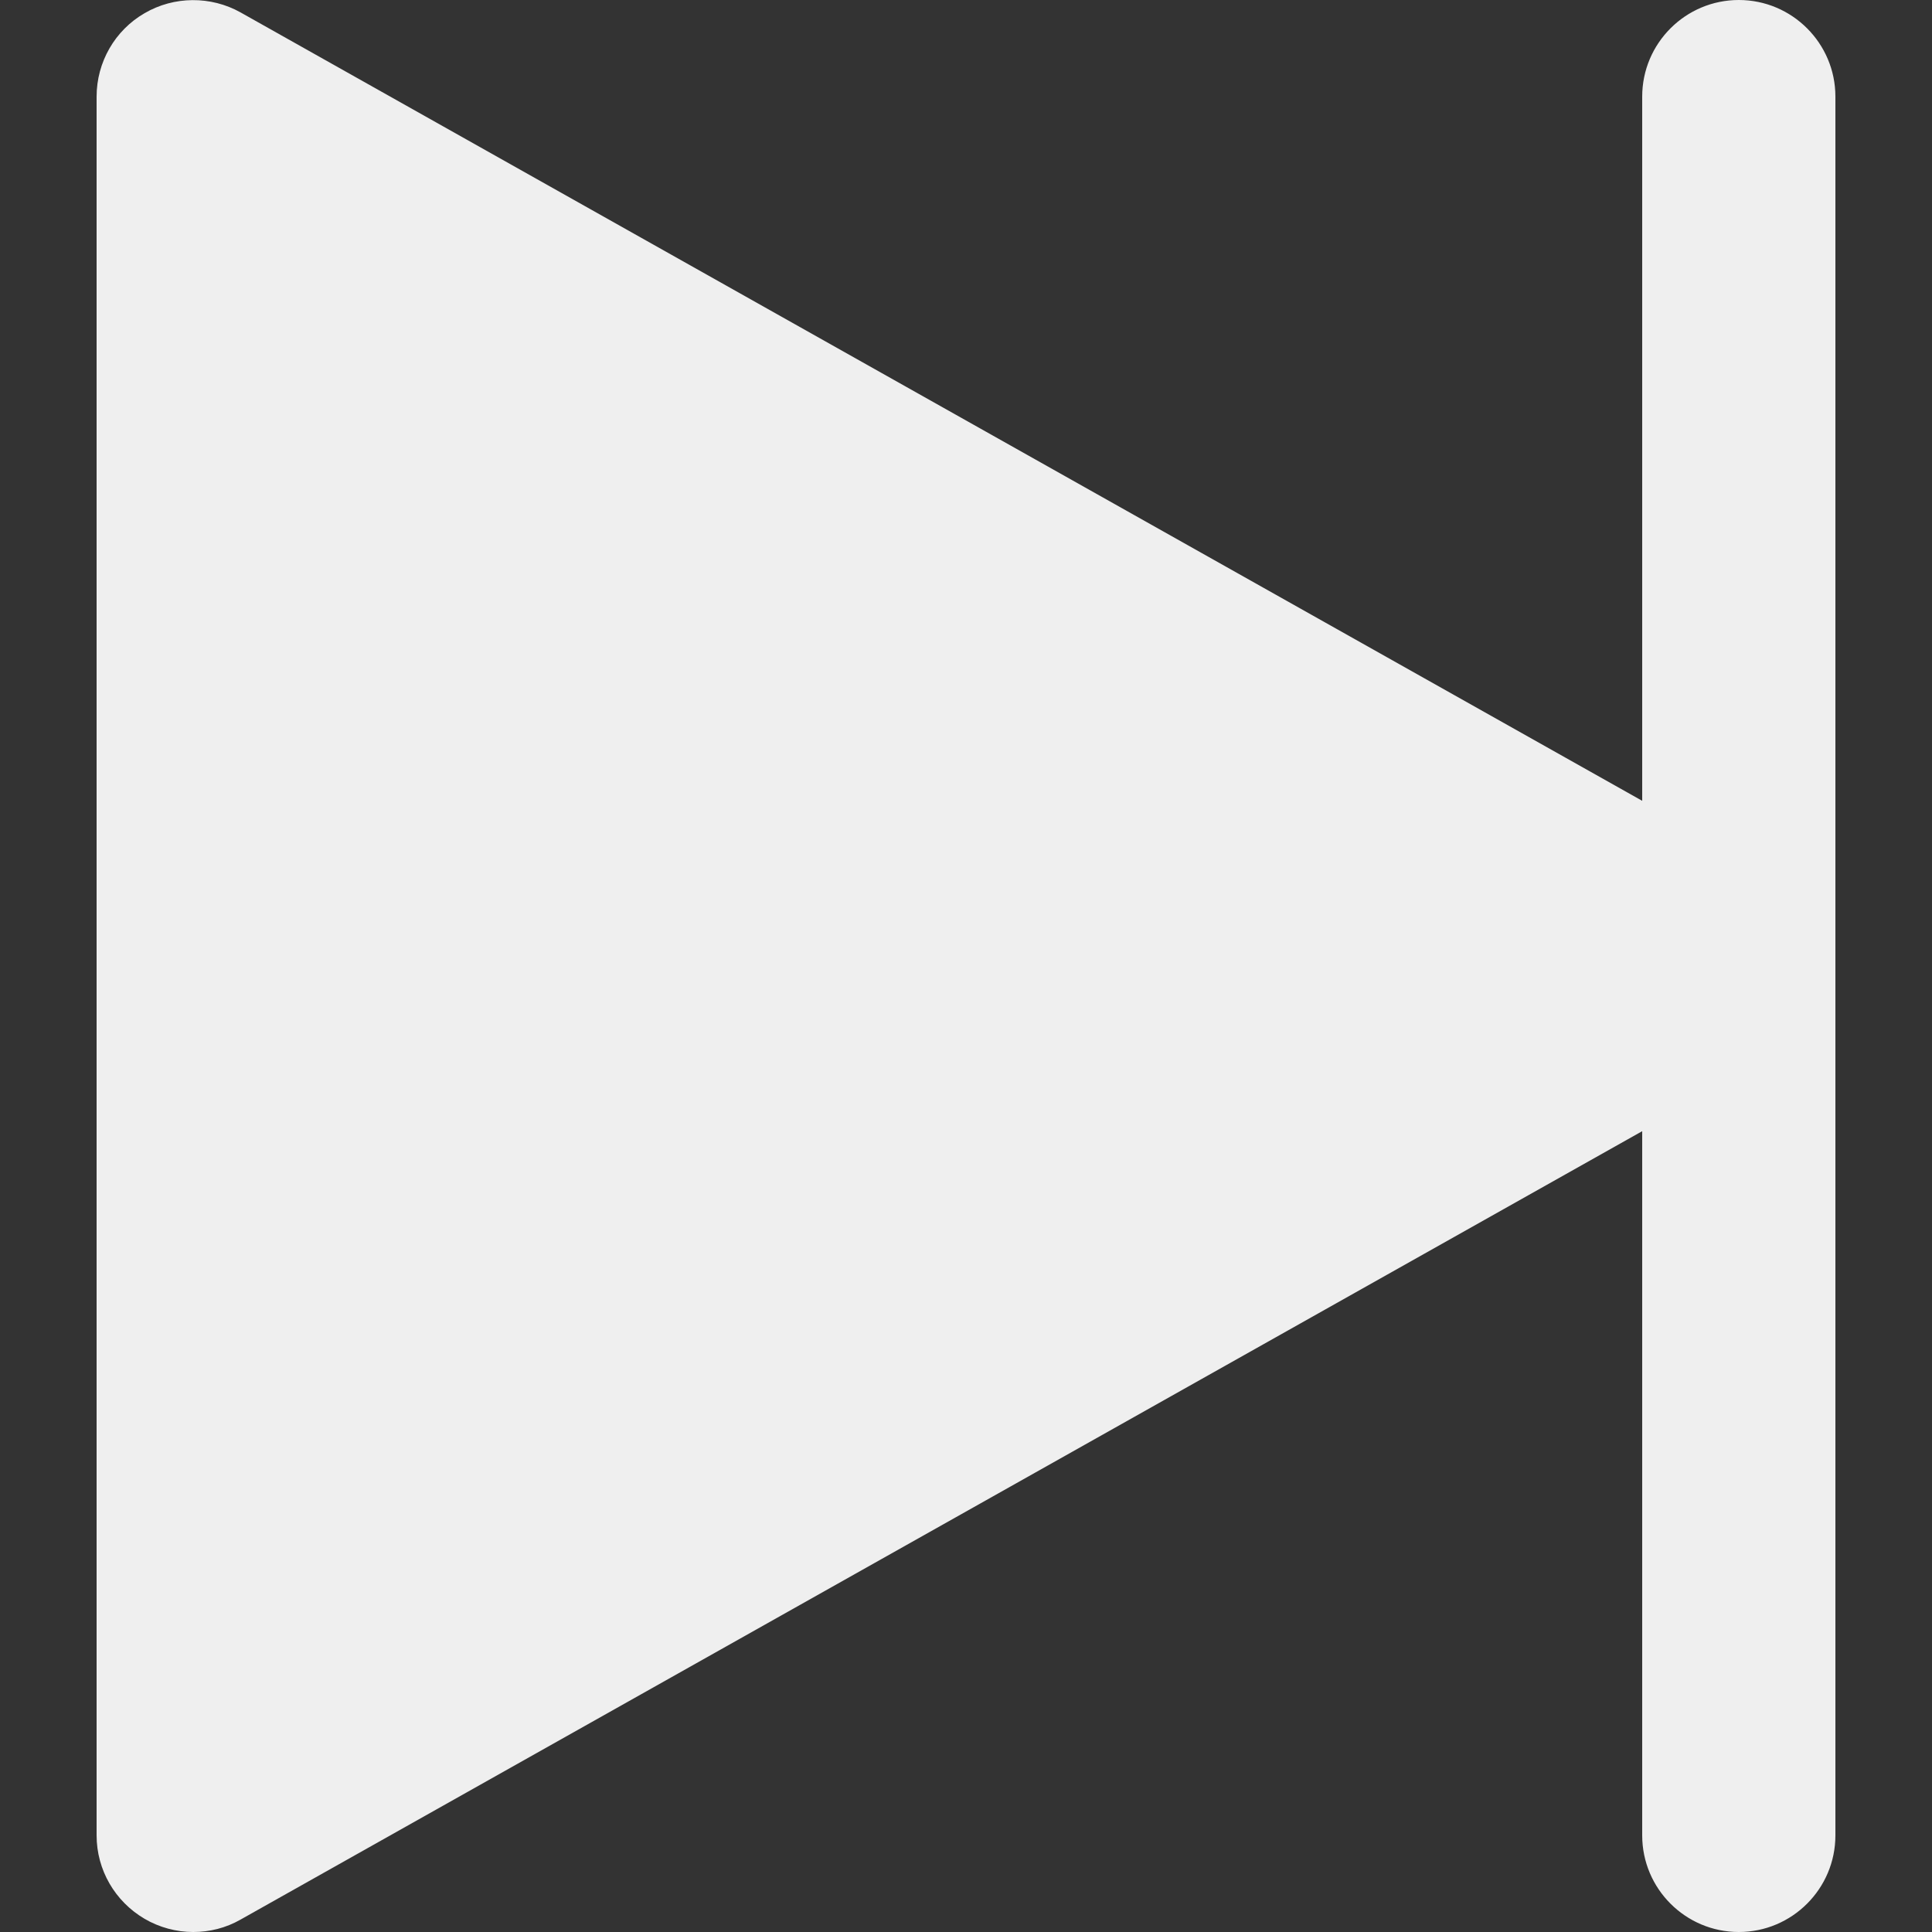 <svg width="12" height="12" viewBox="0 0 12 12" fill="none" xmlns="http://www.w3.org/2000/svg">
<rect x="0" y="0" width="12" height="12" fill="#333333" stroke="none"/>
<path d="M10.8 0C10.469 0 10.2 0.269 10.2 0.6V4.974L1.494 0.077C1.31 -0.026 1.081 -0.025 0.898 0.082C0.714 0.188 0.6 0.386 0.6 0.6V11.4C0.6 11.614 0.714 11.81 0.898 11.918C0.99 11.972 1.096 12 1.2 12C1.302 12 1.403 11.975 1.494 11.923L10.2 7.026V11.4C10.2 11.731 10.469 12 10.8 12C11.131 12 11.4 11.731 11.4 11.4V0.6C11.4 0.269 11.131 0 10.8 0Z" fill="#EFEFEF"/>
</svg>
